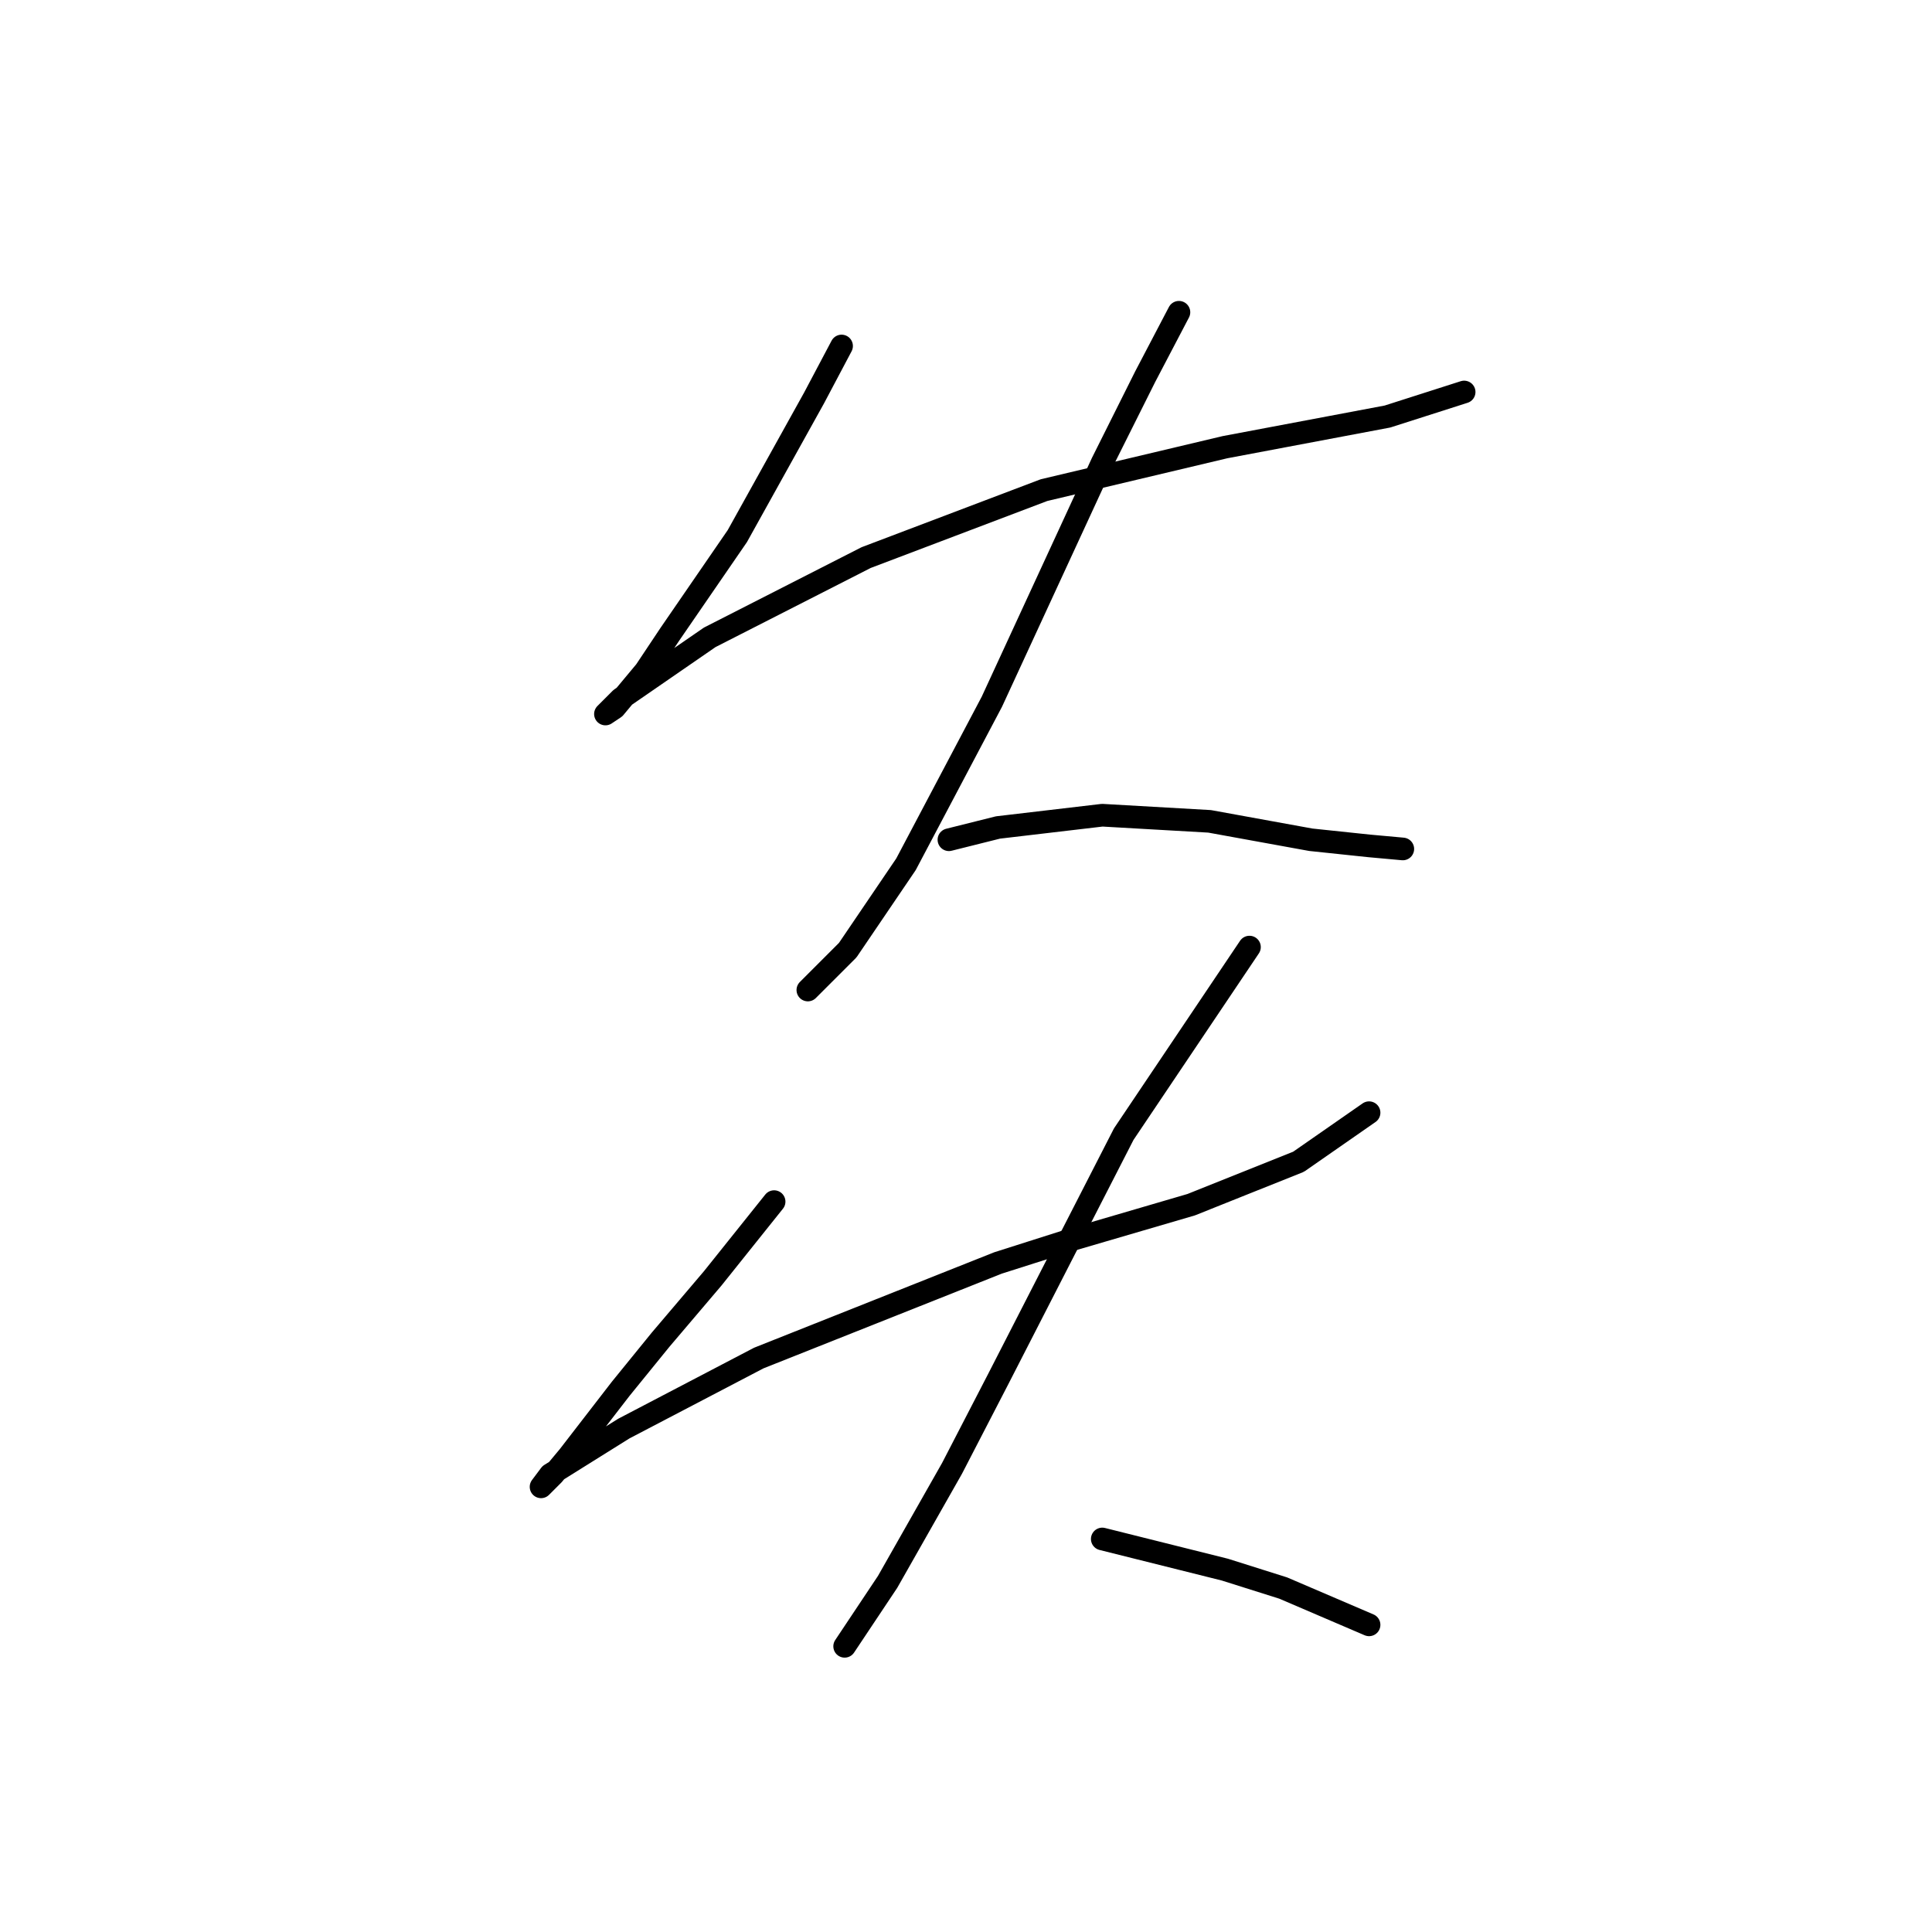 <?xml version="1.0" standalone="no"?>
    <svg width="256" height="256" xmlns="http://www.w3.org/2000/svg" version="1.1">
    <polyline stroke="black" stroke-width="3" stroke-linecap="round" fill="transparent" stroke-linejoin="round" points="111.514 45.846 107.857 52.754 97.698 71.041 88.758 84.044 85.507 88.921 81.443 93.797 80.224 94.61 82.256 92.578 94.041 84.451 114.765 73.885 138.335 64.945 162.31 59.256 183.848 55.192 194.007 51.942 194.007 51.942 " />
        <polyline stroke="black" stroke-width="3" stroke-linecap="round" fill="transparent" stroke-linejoin="round" points="156.215 41.376 151.745 49.91 146.056 61.288 131.426 92.985 120.048 114.522 112.327 125.9 107.044 131.183 107.044 131.183 " />
        <polyline stroke="black" stroke-width="3" stroke-linecap="round" fill="transparent" stroke-linejoin="round" points="125.737 111.271 132.239 109.645 146.056 108.02 160.278 108.833 173.688 111.271 181.409 112.084 185.879 112.49 185.879 112.49 " />
        <polyline stroke="black" stroke-width="3" stroke-linecap="round" fill="transparent" stroke-linejoin="round" points="102.574 159.222 94.447 169.381 87.539 177.509 82.256 184.01 75.348 192.951 73.316 195.389 71.691 197.014 72.91 195.389 82.663 189.293 100.543 179.947 132.239 167.349 141.179 164.505 157.84 159.628 172.063 153.939 181.409 147.438 181.409 147.438 " />
        <polyline stroke="black" stroke-width="3" stroke-linecap="round" fill="transparent" stroke-linejoin="round" points="165.561 125.494 148.9 150.282 132.239 182.791 126.144 194.576 117.61 209.611 111.921 218.145 111.921 218.145 " />
        <polyline stroke="black" stroke-width="3" stroke-linecap="round" fill="transparent" stroke-linejoin="round" points="146.056 203.922 162.31 207.986 170.031 210.424 181.409 215.301 181.409 215.301 " />
        </svg>